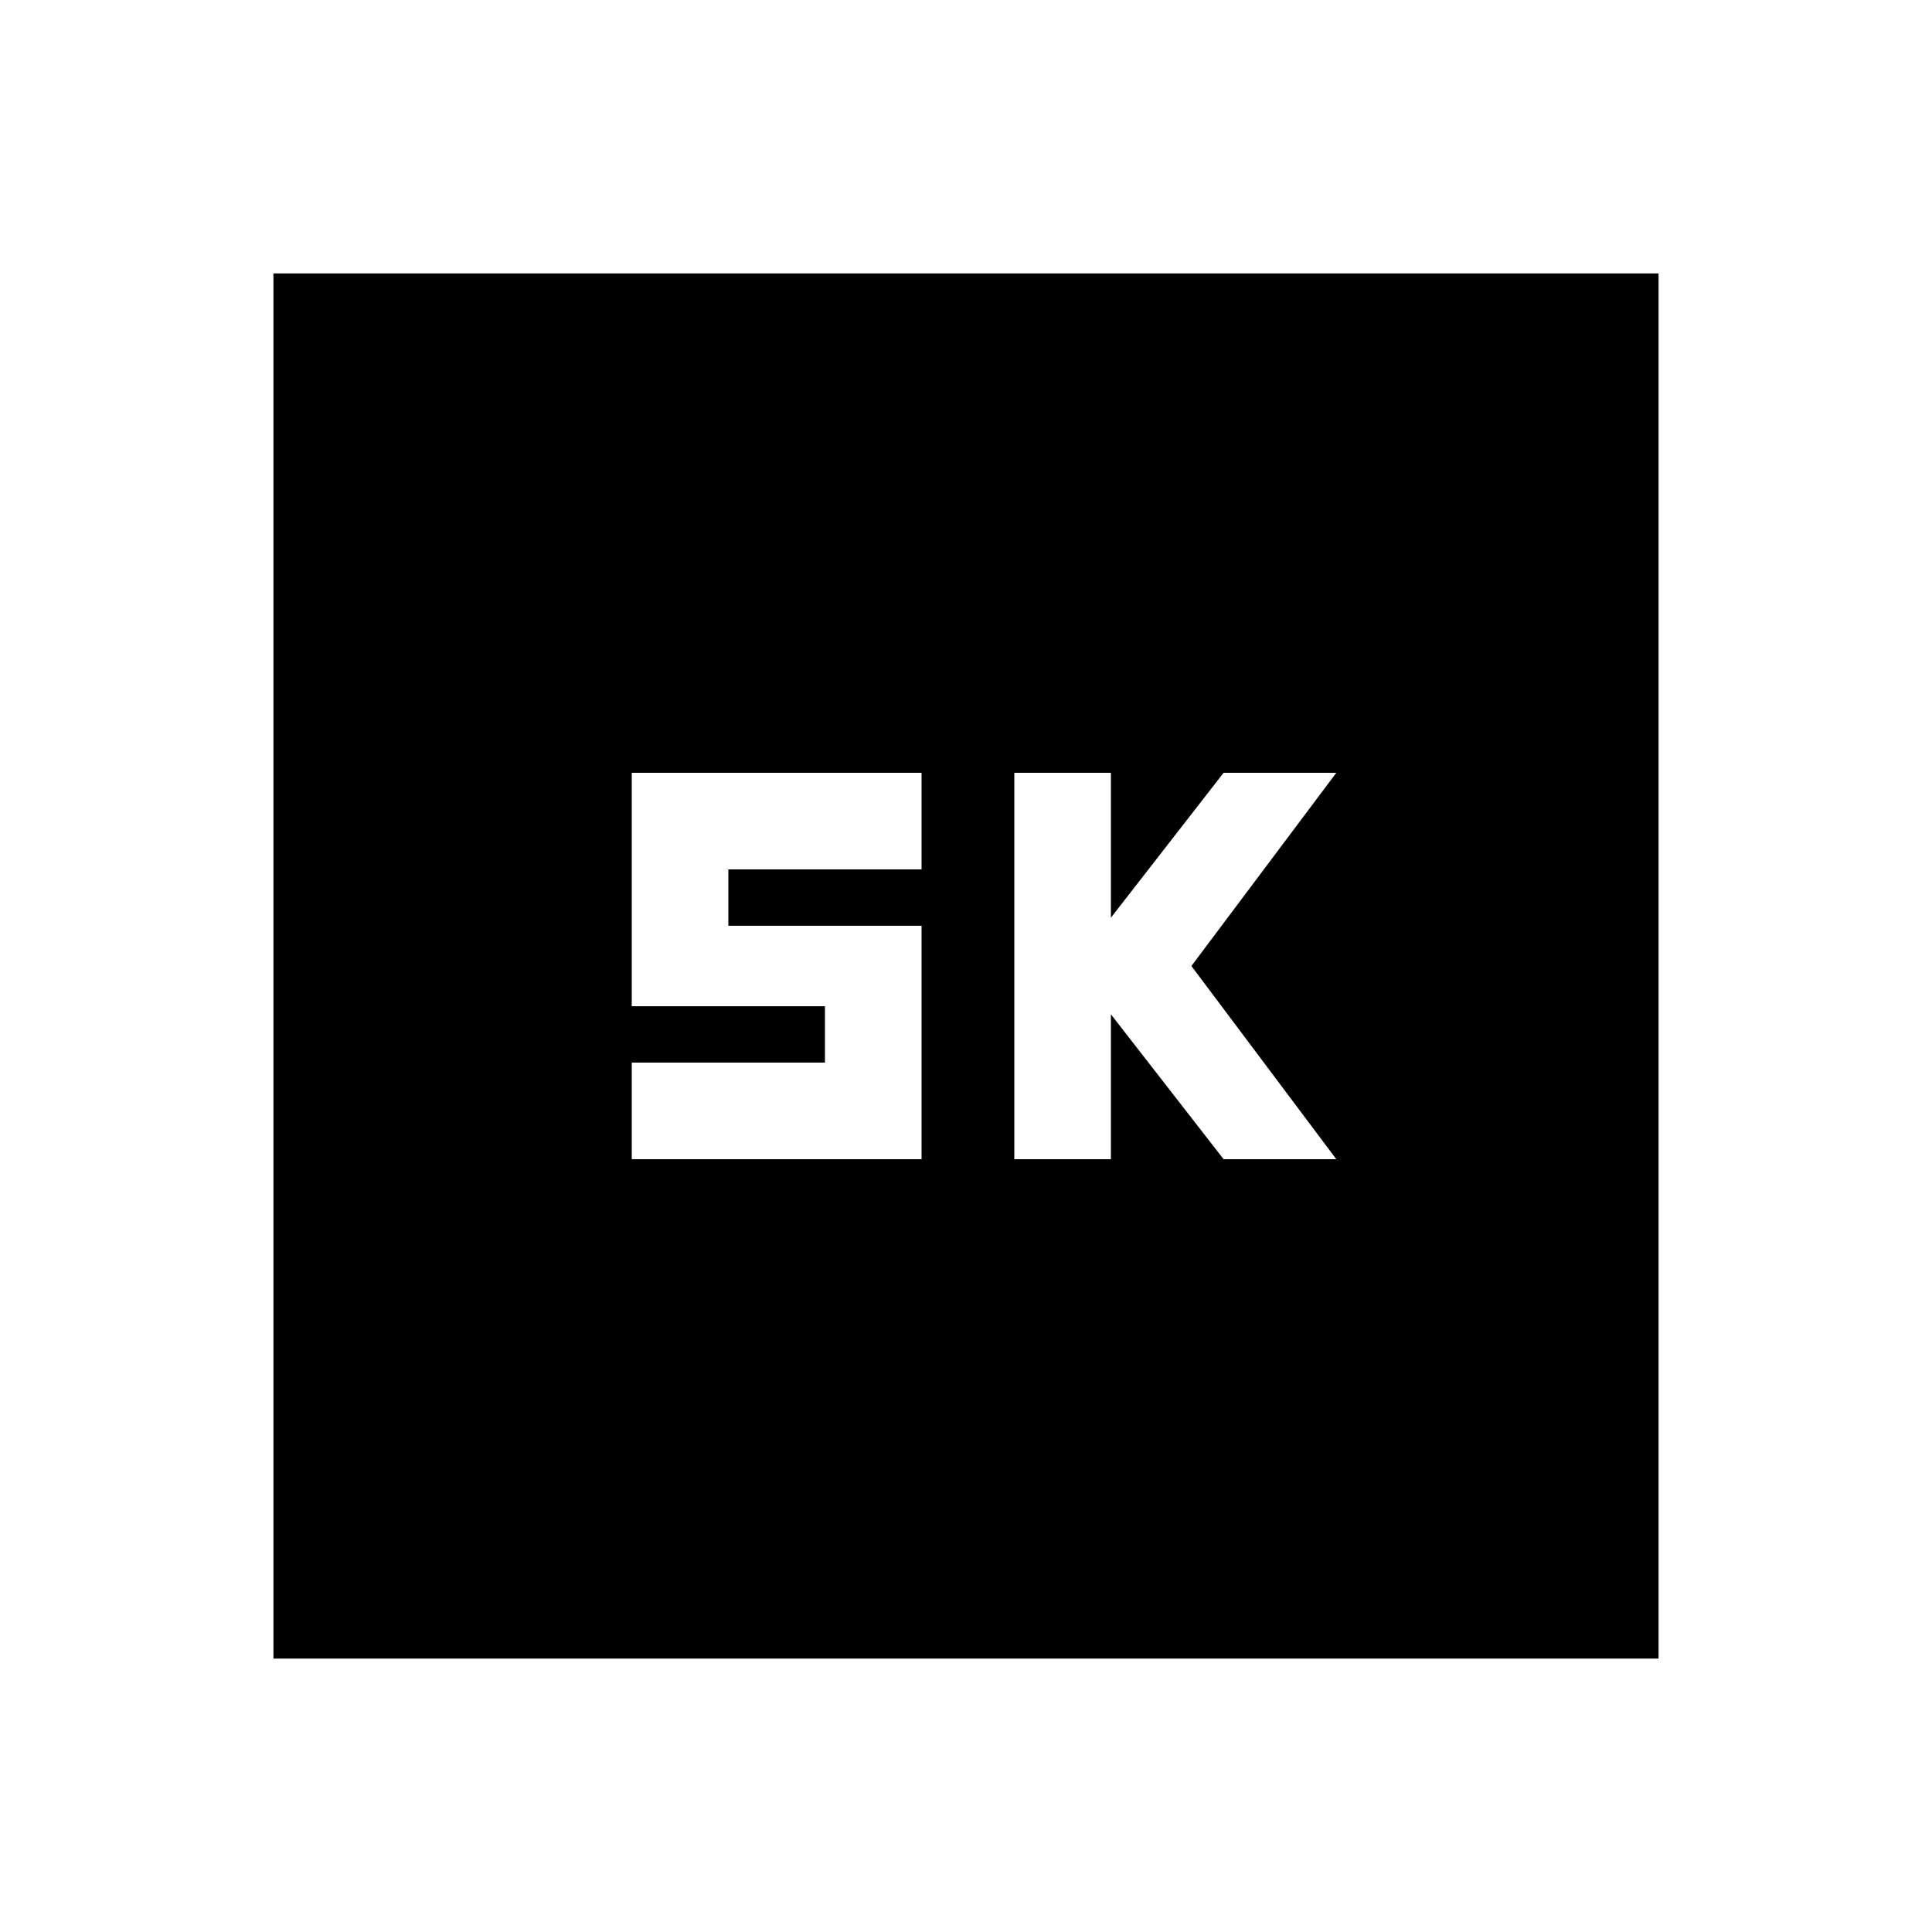 <svg xmlns="http://www.w3.org/2000/svg" height="20" viewBox="0 -960 960 960" width="20"><path d="M504-384h48v-72l56 72h56l-72-96 72-96h-56l-56 72v-72h-48v192Zm-190.087 0h144v-116h-96v-28h96v-48h-144v116h96v28h-96v48ZM135.869-135.869v-688.262h688.262v688.262H135.869Z"/></svg>